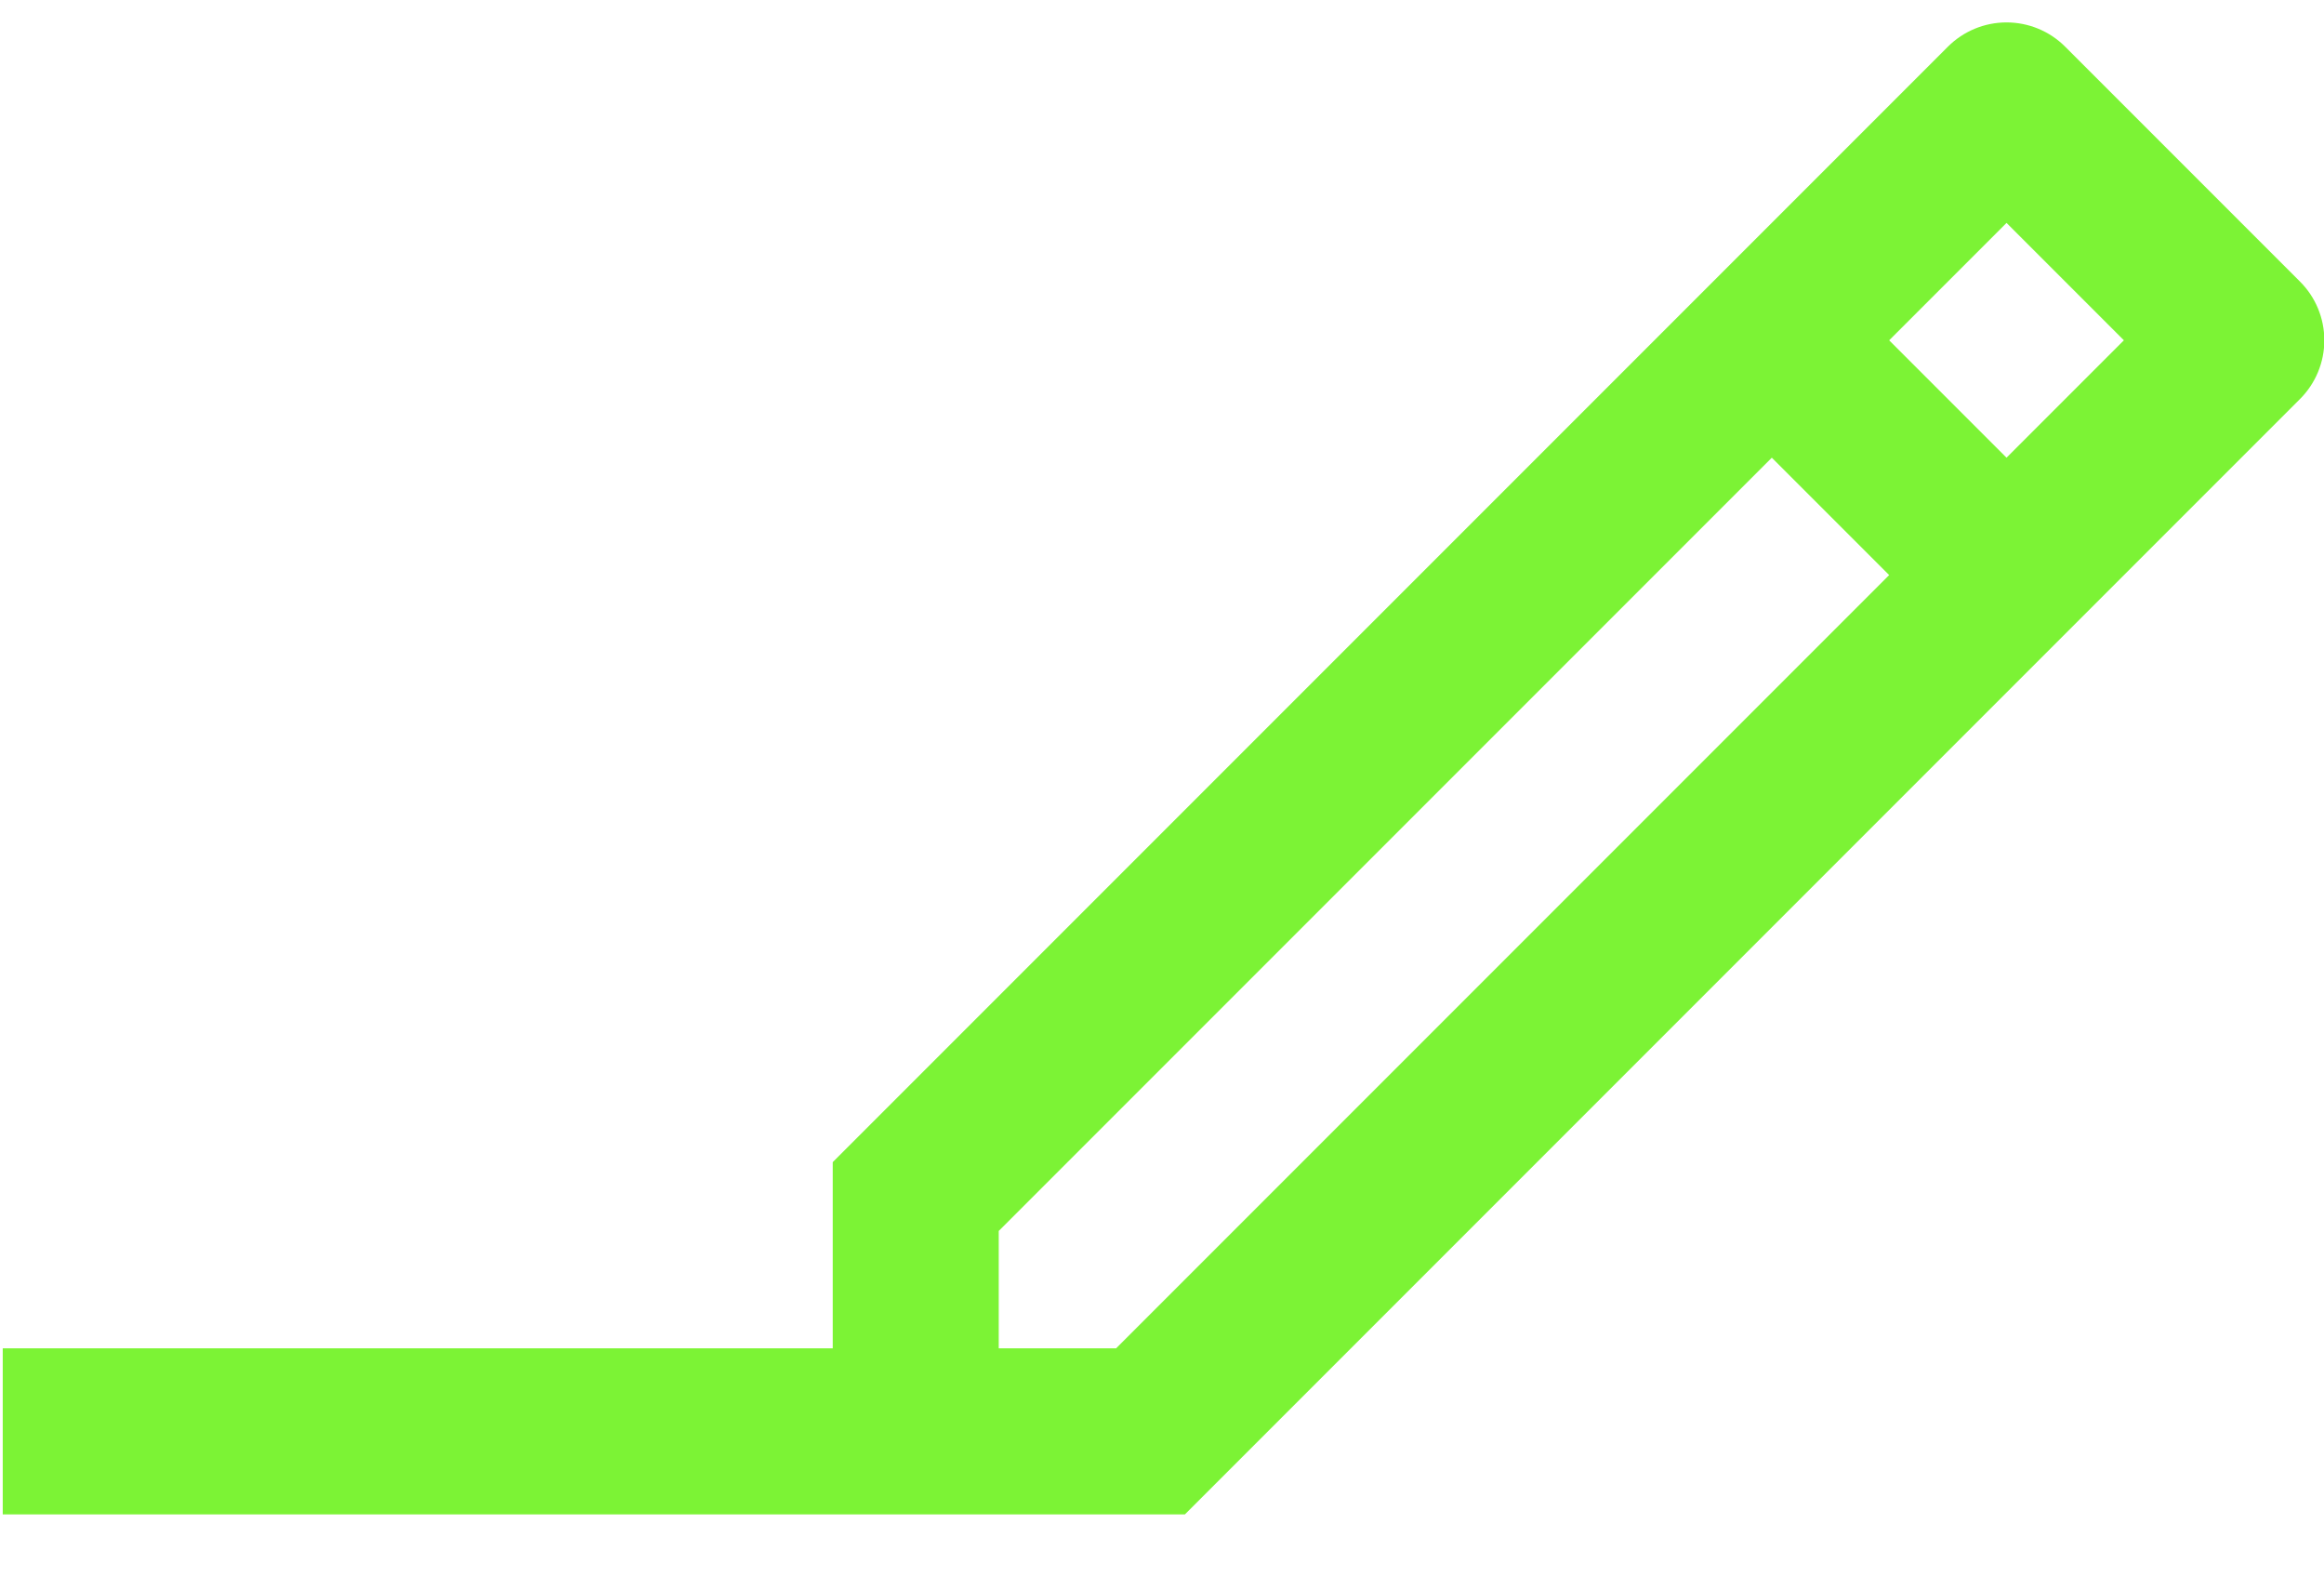 <svg width="28" height="19" viewBox="0 0 28 19" fill="none" xmlns="http://www.w3.org/2000/svg">
<path fill-rule="evenodd" clip-rule="evenodd" d="M21.347 5.513L22.761 6.927L13.447 16.241H12.033V14.827L21.347 5.513ZM10.033 16.241V13.998L23.468 0.563C23.656 0.375 23.91 0.27 24.175 0.27C24.44 0.27 24.695 0.375 24.882 0.563L27.711 3.392C27.899 3.579 28.004 3.834 28.004 4.099C28.004 4.364 27.899 4.618 27.711 4.806L14.276 18.241H14.275H10.033L0.033 18.241V16.241H10.033ZM24.175 2.685L25.589 4.099L24.175 5.513L22.761 4.099L24.175 2.685Z" fill="#7CF335"/>
</svg>

